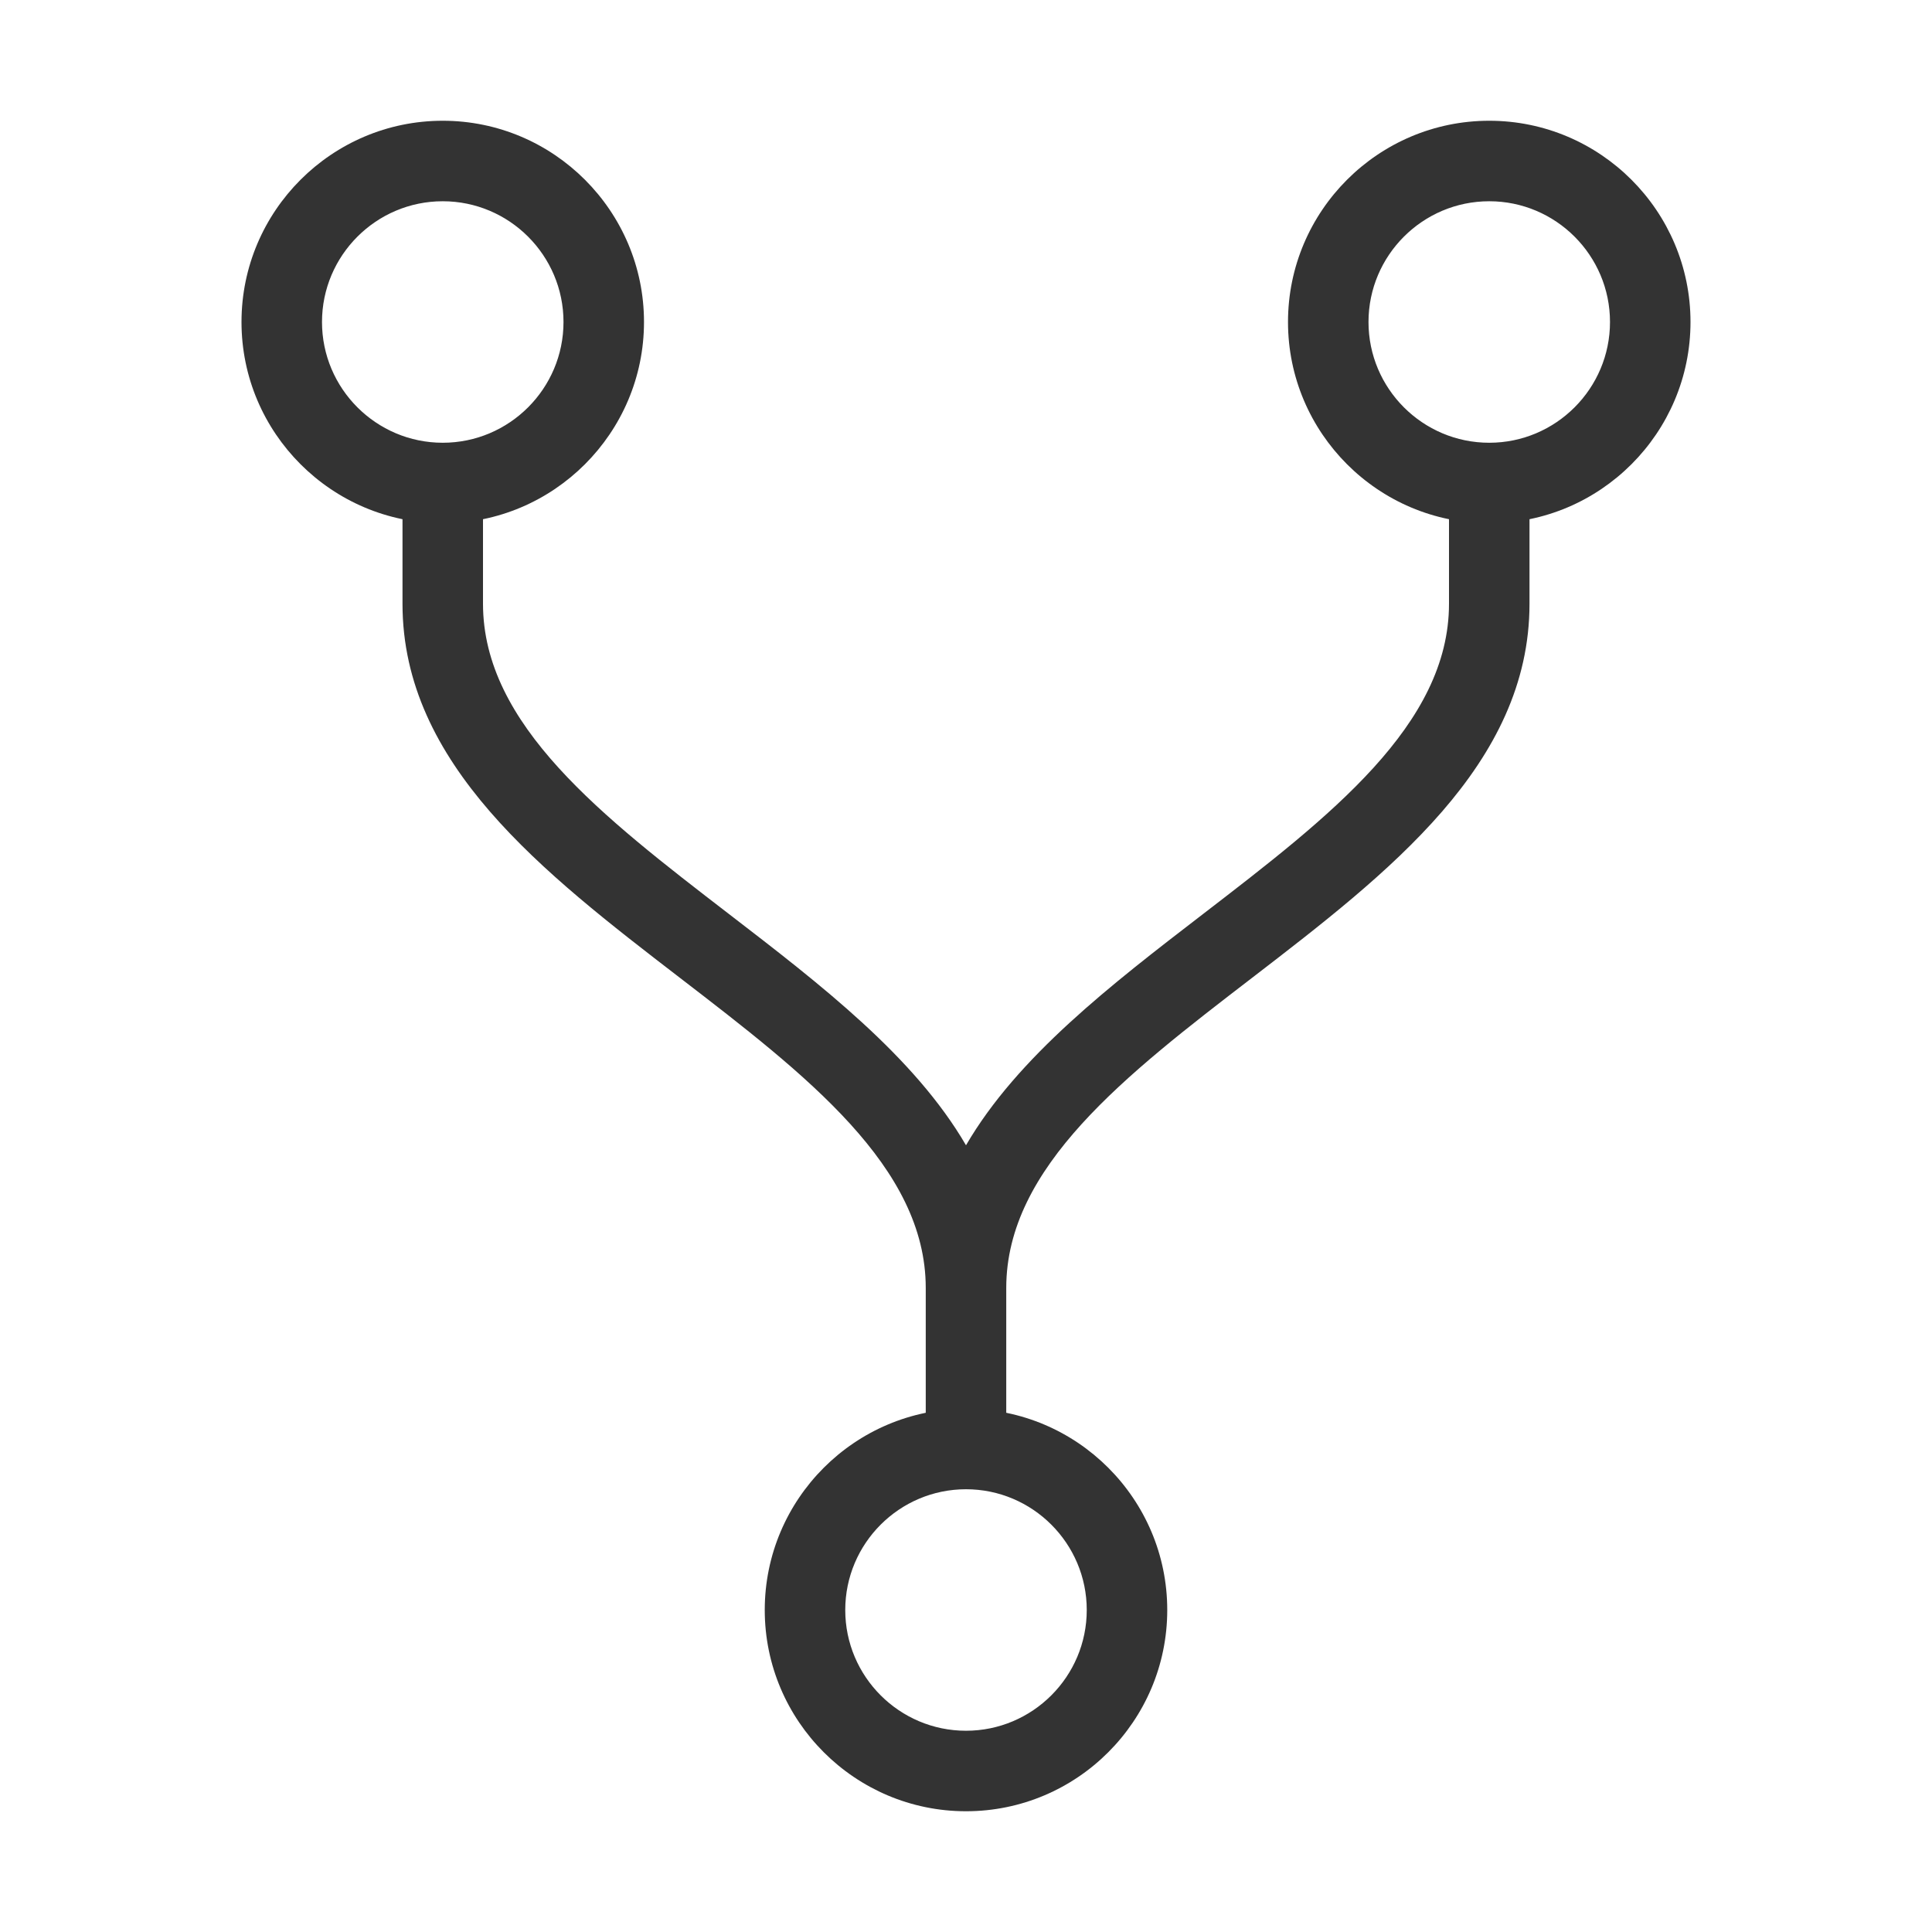 <?xml version="1.0" encoding="iso-8859-1"?>
<svg version="1.1" id="&#x56FE;&#x5C42;_1" xmlns="http://www.w3.org/2000/svg" xmlns:xlink="http://www.w3.org/1999/xlink" x="0px"
	 y="0px" viewBox="0 0 24 24" style="enable-background:new 0 0 24 24;" xml:space="preserve">
<path style="fill:#333333;" d="M18.5,6.5C17.121,6.5,16,5.378,16,4s1.121-2.5,2.5-2.5S21,2.622,21,4S19.879,6.5,18.5,6.5z M18.5,2.5
	C17.673,2.5,17,3.173,17,4s0.673,1.5,1.5,1.5S20,4.827,20,4S19.327,2.5,18.5,2.5z"/>
<path style="fill:#333333;" d="M5.5,6.5C4.122,6.5,3,5.378,3,4s1.122-2.5,2.5-2.5S8,2.622,8,4S6.878,6.5,5.5,6.5z M5.5,2.5
	C4.673,2.5,4,3.173,4,4s0.673,1.5,1.5,1.5S7,4.827,7,4S6.327,2.5,5.5,2.5z"/>
<path style="fill:#333333;" d="M12,22.5c-1.378,0-2.5-1.121-2.5-2.5s1.122-2.5,2.5-2.5c1.379,0,2.5,1.121,2.5,2.5
	S13.379,22.5,12,22.5z M12,18.5c-0.827,0-1.5,0.673-1.5,1.5s0.673,1.5,1.5,1.5s1.5-0.673,1.5-1.5S12.827,18.5,12,18.5z"/>
<path style="fill:#333333;" d="M12.5,18h-1v-2c0-1.504-1.484-2.646-3.055-3.854C6.751,10.843,5,9.496,5,7.5V6h1v1.5
	c0,1.504,1.484,2.645,3.055,3.854c1.139,0.876,2.304,1.772,2.945,2.873c0.641-1.101,1.806-1.997,2.945-2.873
	C16.517,10.145,18,9.004,18,7.5V6h1v1.5c0,1.996-1.751,3.343-3.445,4.646C13.983,13.354,12.5,14.496,12.5,16V18z"/>
</svg>






